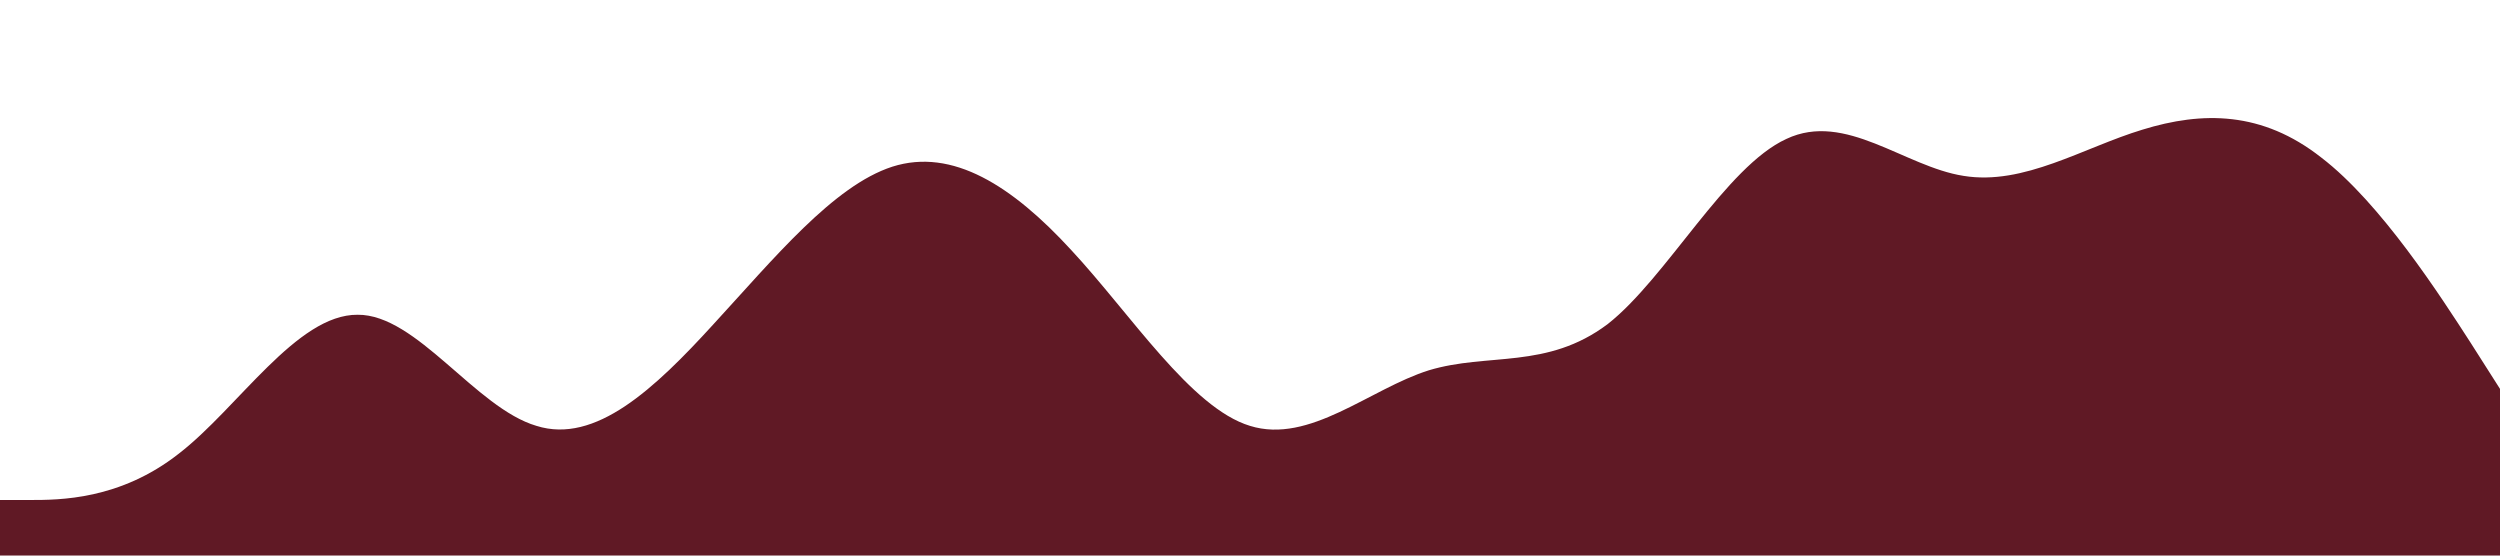 <svg xmlns="http://www.w3.org/2000/svg" viewBox="0 0 1440 320"><path fill="#4f000e" fill-opacity="0.9" d="M0,288L17.1,288C34.3,288,69,288,103,261.3C137.1,235,171,181,206,181.3C240,181,274,235,309,245.3C342.9,256,377,224,411,186.7C445.7,149,480,107,514,96C548.6,85,583,107,617,144C651.4,181,686,235,720,245.3C754.3,256,789,224,823,213.3C857.1,203,891,213,926,186.7C960,160,994,96,1029,80C1062.9,64,1097,96,1131,101.3C1165.7,107,1200,85,1234,74.7C1268.6,64,1303,64,1337,90.7C1371.4,117,1406,171,1423,197.3L1440,224L1440,320L1422.9,320C1405.7,320,1371,320,1337,320C1302.9,320,1269,320,1234,320C1200,320,1166,320,1131,320C1097.1,320,1063,320,1029,320C994.3,320,960,320,926,320C891.4,320,857,320,823,320C788.6,320,754,320,720,320C685.7,320,651,320,617,320C582.9,320,549,320,514,320C480,320,446,320,411,320C377.1,320,343,320,309,320C274.3,320,240,320,206,320C171.4,320,137,320,103,320C68.6,320,34,320,17,320L0,320Z"></path></svg>